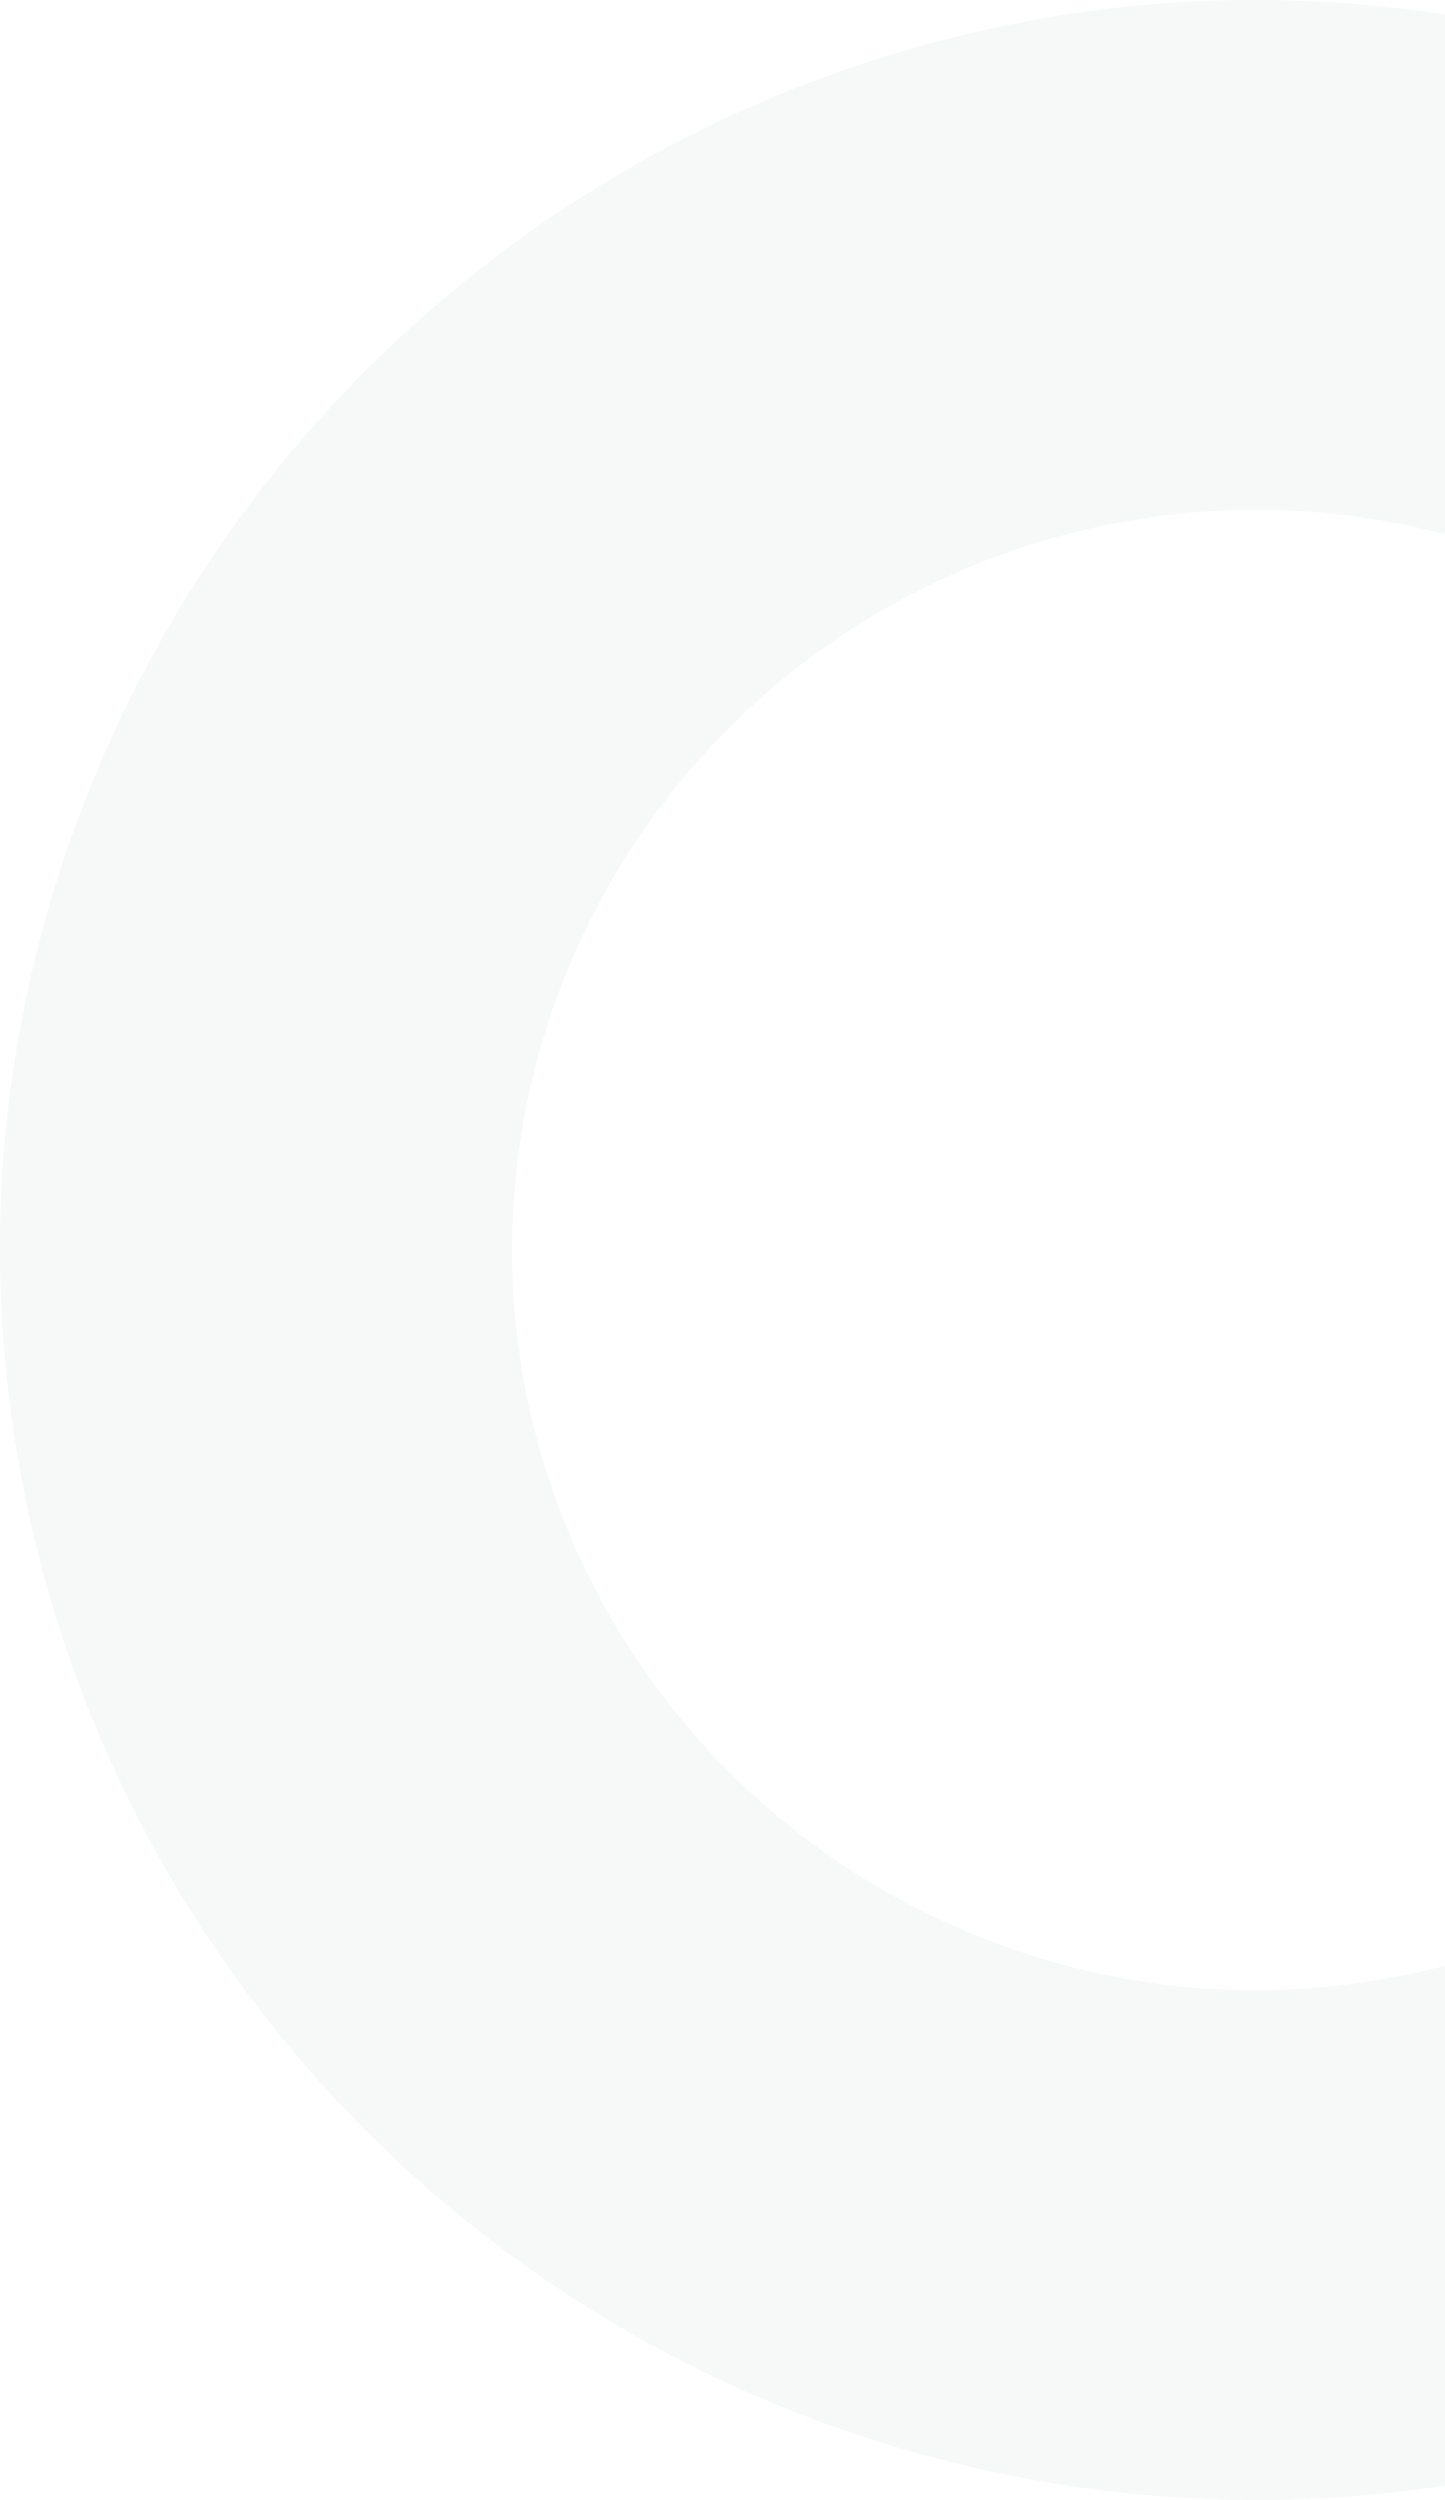 <svg width="710" height="1228" viewBox="0 0 710 1228" fill="none" xmlns="http://www.w3.org/2000/svg">
<path opacity="0.04" d="M667.418 1226.03C578.215 1233.15 488.523 1220.9 404.543 1190.14C320.563 1159.38 244.297 1110.83 181.019 1047.86C117.741 984.89 68.959 908.996 38.046 825.424C7.133 741.852 -5.174 652.597 1.976 563.828C14.462 418.989 77.954 283.193 181.249 180.4C284.544 77.607 421.003 14.424 566.55 1.999C655.767 -5.178 745.486 7.026 829.494 37.767C913.503 68.508 989.793 117.051 1053.09 180.035C1116.38 243.019 1165.16 318.939 1196.05 402.539C1226.94 486.139 1239.2 575.421 1231.99 664.204C1219.51 809.043 1156.01 944.839 1052.72 1047.63C949.424 1150.43 812.964 1213.61 667.418 1226.03ZM664.566 253.474C609.024 246.27 552.56 251.859 499.531 269.81C446.503 287.761 398.327 317.595 358.721 357.009C319.114 396.423 289.135 444.365 271.096 497.135C253.057 549.906 247.44 606.095 254.68 661.367C265.376 740.688 301.975 814.311 358.843 870.902C415.71 927.493 489.693 963.914 569.401 974.558C624.944 981.762 681.407 976.173 734.436 958.222C787.464 940.271 835.64 910.438 875.247 871.023C914.854 831.609 944.833 783.668 962.872 730.897C980.91 678.127 986.527 621.937 979.288 566.665C968.706 487.299 932.144 413.613 875.255 357.001C818.366 300.389 744.32 264.004 664.566 253.474Z" fill="#1A695E"/>
</svg>
